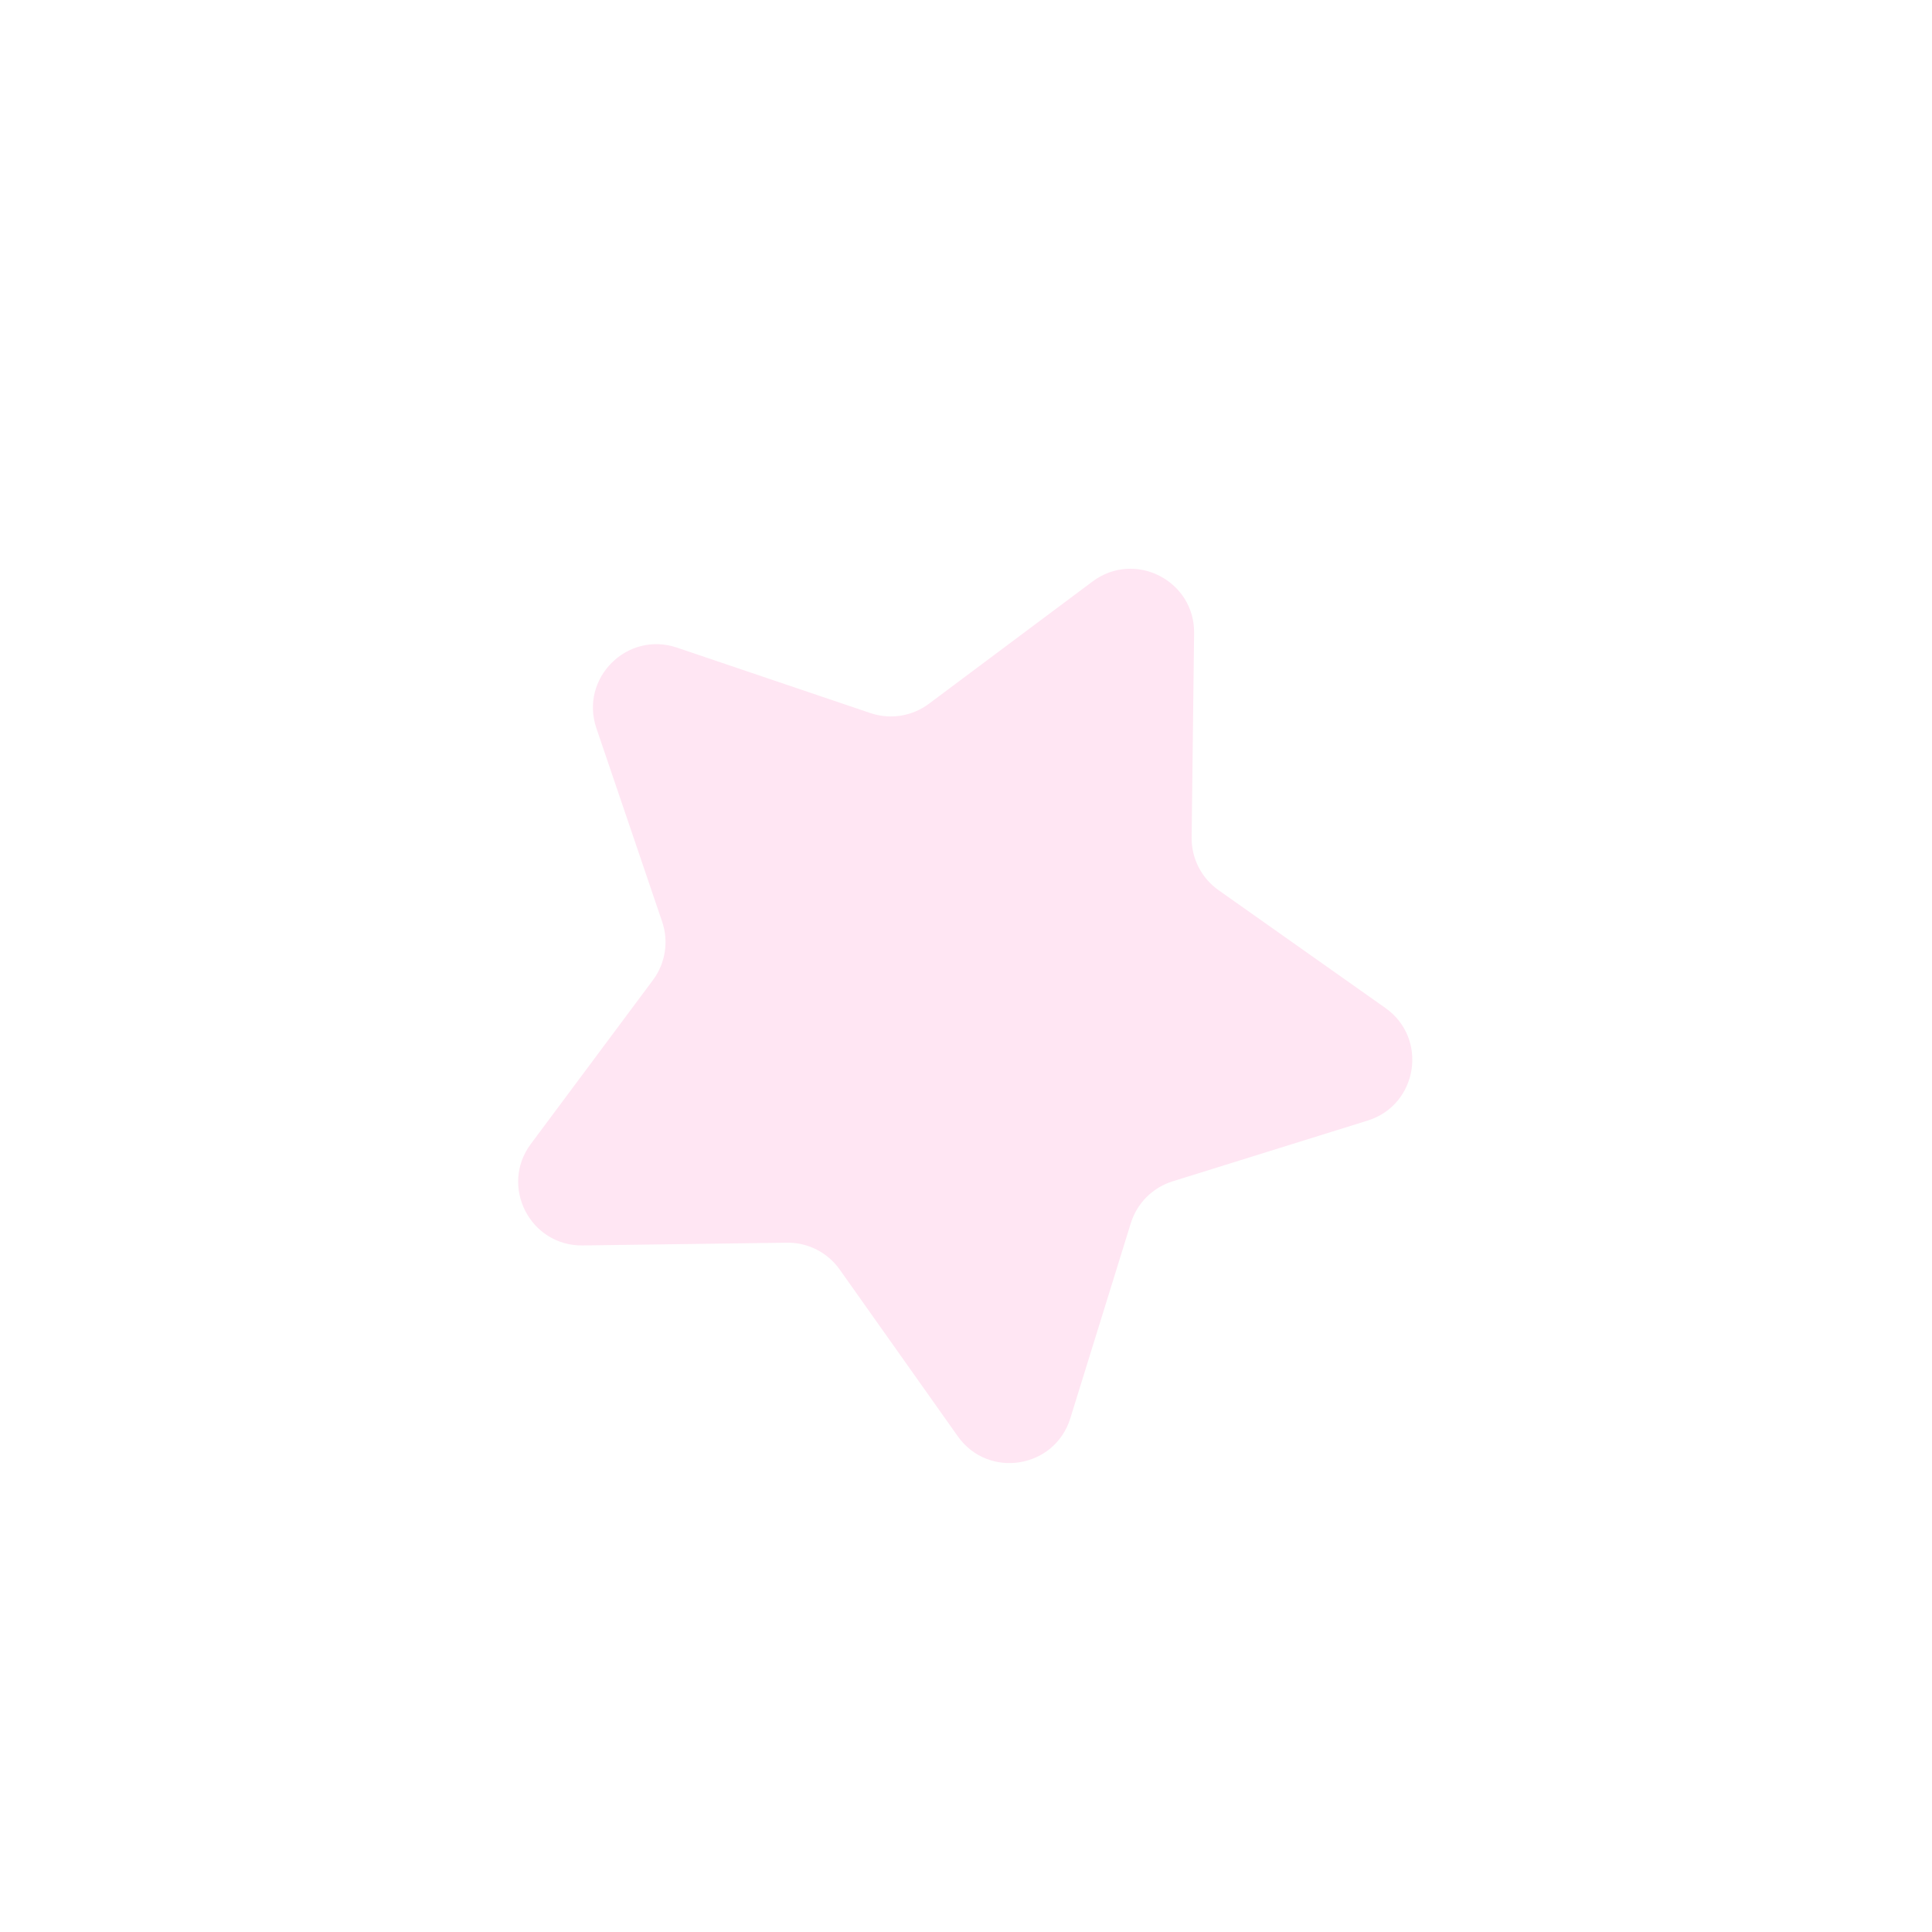 <svg width="152" height="152" viewBox="0 0 152 152" fill="none" xmlns="http://www.w3.org/2000/svg">
<g filter="url(#filter0_dd_107_501)">
<path d="M85.954 41.75C89.273 39.269 93.997 41.672 93.946 45.815L93.752 61.887C93.732 63.532 94.523 65.082 95.867 66.032L108.996 75.303C112.381 77.693 111.556 82.928 107.599 84.161L92.254 88.942C90.683 89.432 89.454 90.663 88.966 92.235L84.206 107.586C82.978 111.544 77.745 112.377 75.35 108.995L66.061 95.879C65.11 94.536 63.559 93.747 61.913 93.769L45.842 93.985C41.698 94.041 39.289 89.321 41.765 85.998L51.369 73.11C52.353 71.791 52.624 70.072 52.094 68.514L46.922 53.296C45.589 49.372 49.333 45.623 53.259 46.951L68.483 52.102C70.042 52.63 71.761 52.356 73.079 51.371L85.954 41.75Z" fill="#FFE6F3"/>
</g>
<defs>
<filter id="filter0_dd_107_501" x="0.766" y="0.745" width="150.348" height="150.361" filterUnits="userSpaceOnUse" color-interpolation-filters="sRGB">
<feFlood flood-opacity="0" result="BackgroundImageFix"/>
<feColorMatrix in="SourceAlpha" type="matrix" values="0 0 0 0 0 0 0 0 0 0 0 0 0 0 0 0 0 0 127 0" result="hardAlpha"/>
<feOffset/>
<feGaussianBlur stdDeviation="20"/>
<feComposite in2="hardAlpha" operator="out"/>
<feColorMatrix type="matrix" values="0 0 0 0 1 0 0 0 0 0.902 0 0 0 0 0.953 0 0 0 1 0"/>
<feBlend mode="normal" in2="BackgroundImageFix" result="effect1_dropShadow_107_501"/>
<feColorMatrix in="SourceAlpha" type="matrix" values="0 0 0 0 0 0 0 0 0 0 0 0 0 0 0 0 0 0 127 0" result="hardAlpha"/>
<feOffset dy="4"/>
<feGaussianBlur stdDeviation="2"/>
<feComposite in2="hardAlpha" operator="out"/>
<feColorMatrix type="matrix" values="0 0 0 0 0 0 0 0 0 0 0 0 0 0 0 0 0 0 0.25 0"/>
<feBlend mode="normal" in2="effect1_dropShadow_107_501" result="effect2_dropShadow_107_501"/>
<feBlend mode="normal" in="SourceGraphic" in2="effect2_dropShadow_107_501" result="shape"/>
</filter>
</defs>
</svg>
